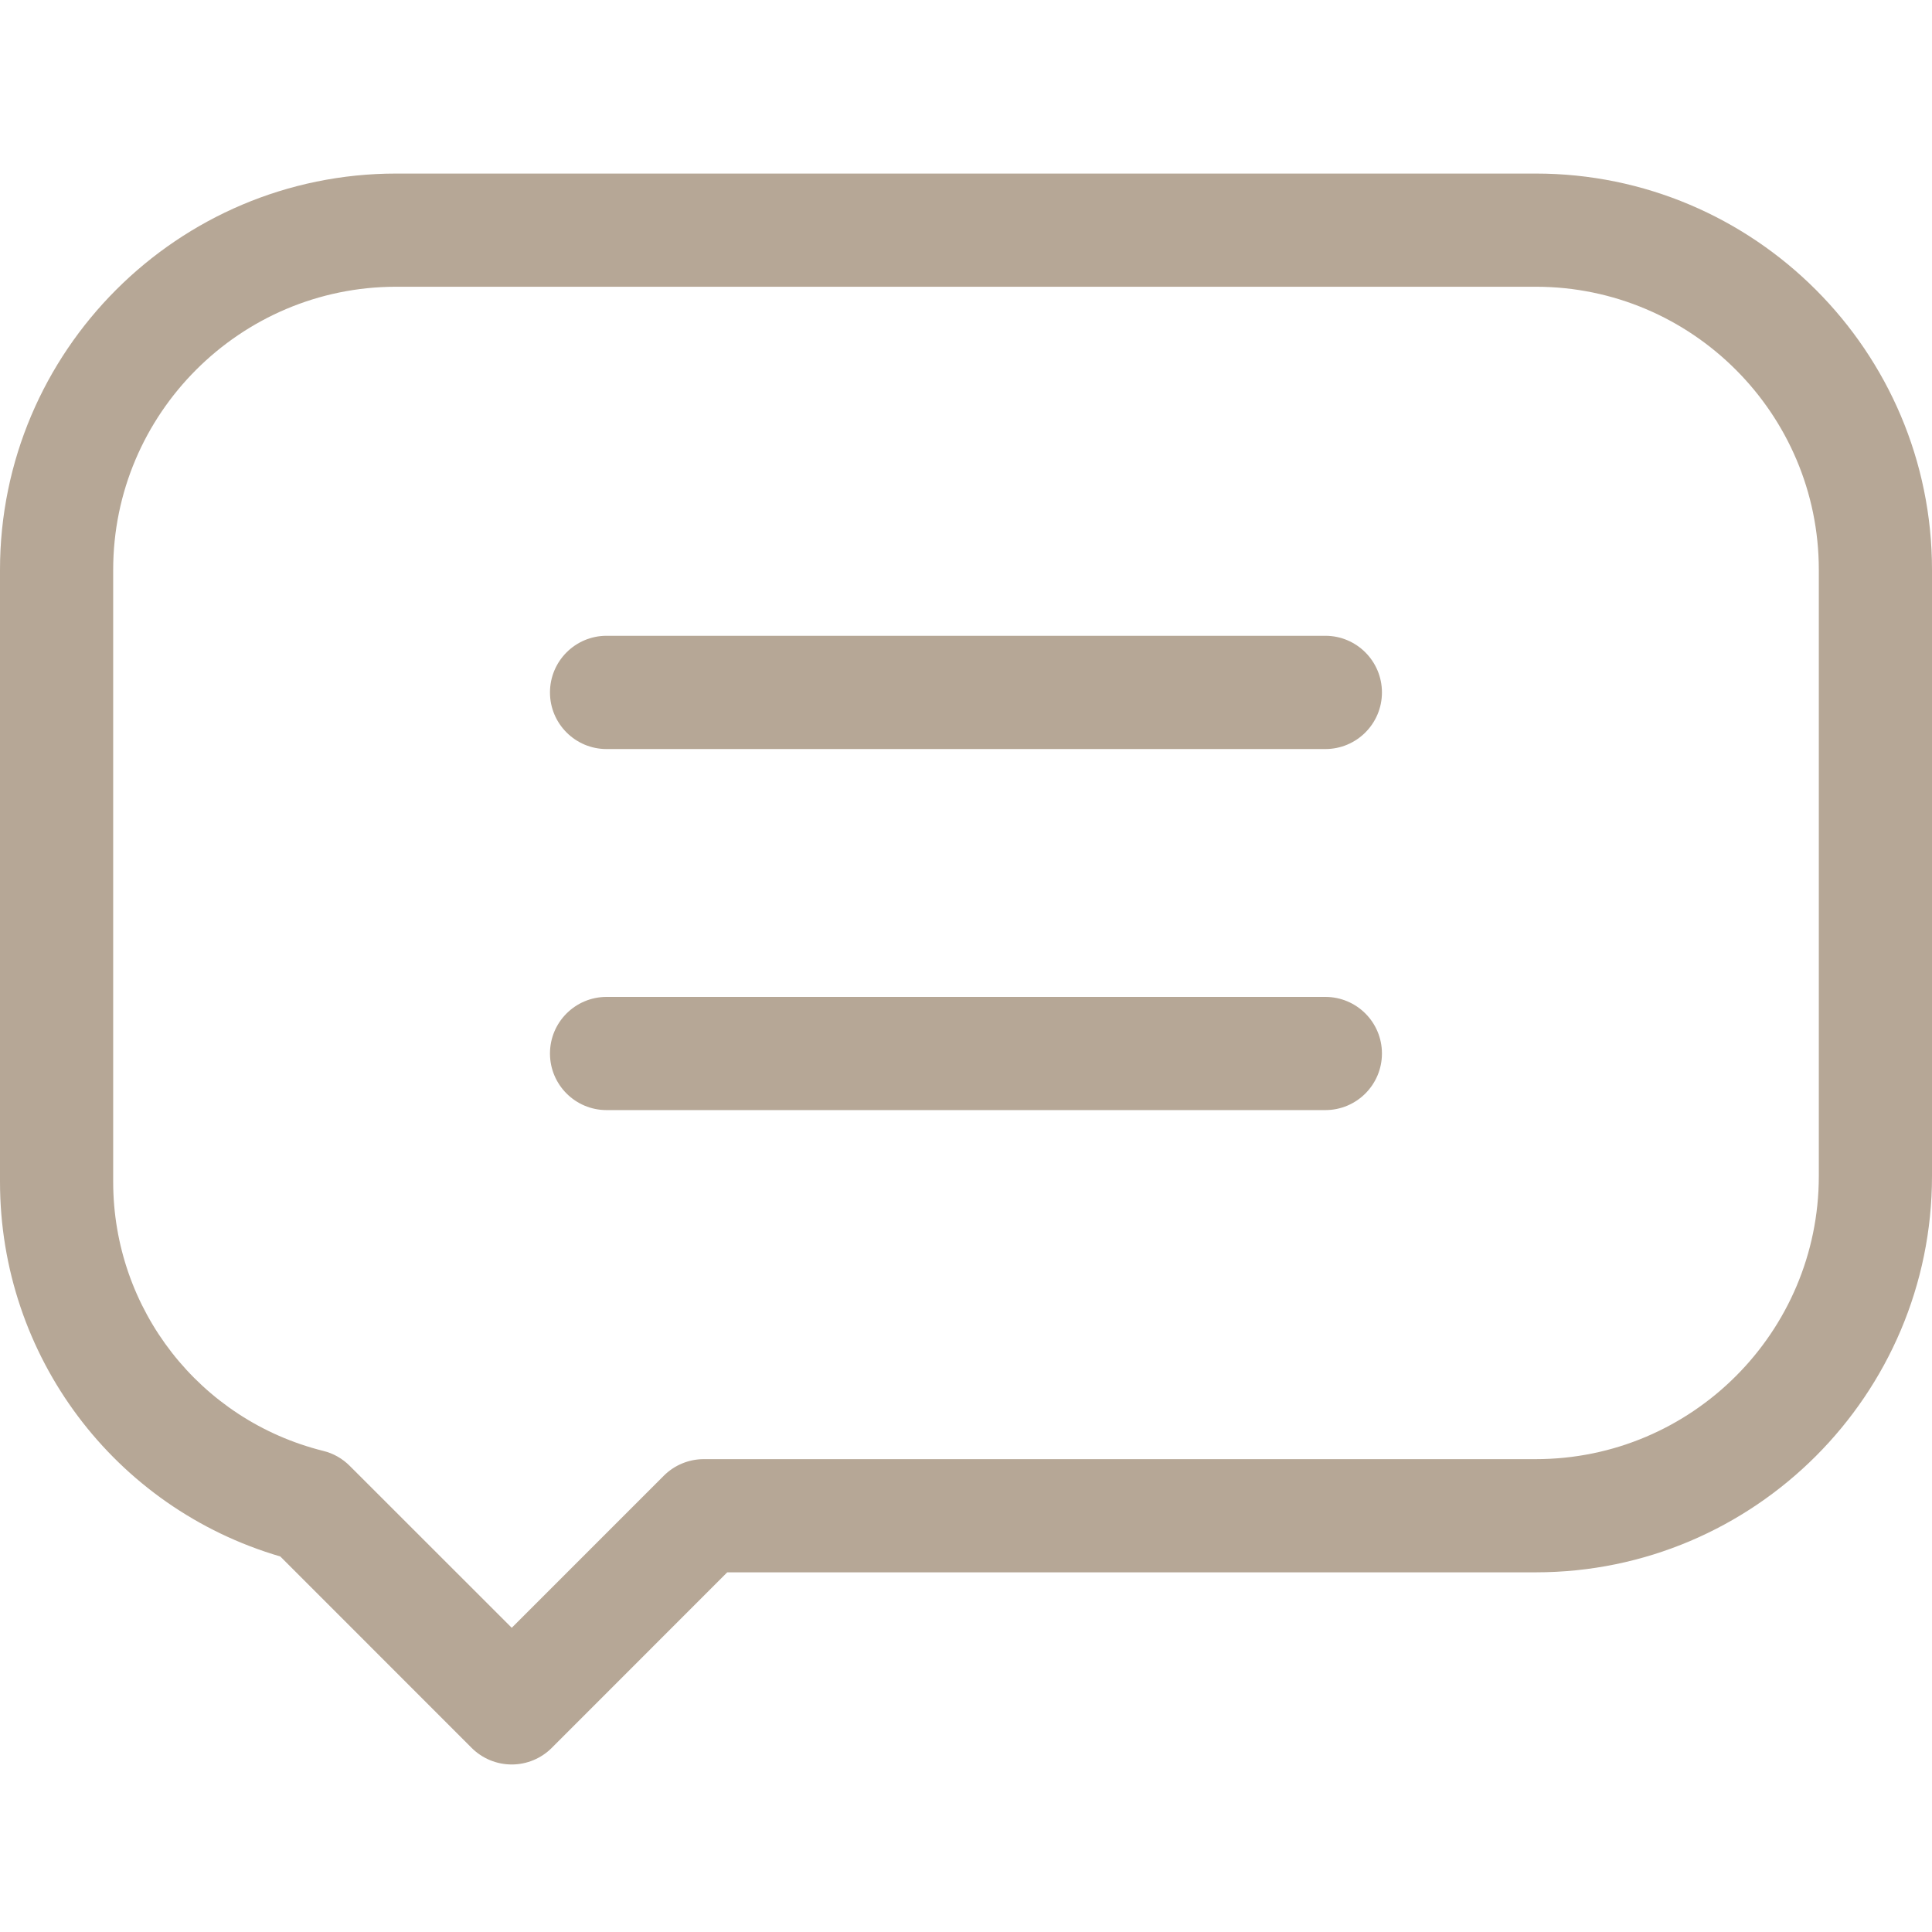 <svg width="24" height="24" viewBox="0 0 24 24" fill="none" xmlns="http://www.w3.org/2000/svg">
<path d="M19.078 2.156H4.922C2.208 2.156 0 4.364 0 7.078V14.68C0 16.846 1.422 18.732 3.482 19.335L5.859 21.713C5.991 21.845 6.17 21.919 6.357 21.919C6.543 21.919 6.722 21.845 6.854 21.713L9.034 19.532H19.078C21.792 19.532 24 17.324 24 14.61V7.078C24 4.364 21.792 2.156 19.078 2.156ZM22.594 14.61C22.594 16.549 21.017 18.126 19.078 18.126H8.743C8.557 18.126 8.378 18.2 8.246 18.332L6.357 20.221L4.344 18.209C4.254 18.119 4.141 18.054 4.017 18.024C2.48 17.641 1.406 16.266 1.406 14.68V7.078C1.406 5.14 2.983 3.562 4.922 3.562H19.078C21.017 3.562 22.594 5.14 22.594 7.078V14.61Z" fill="#B6A796"/>
<path d="M16.464 7.898H7.535C7.147 7.898 6.832 8.213 6.832 8.602C6.832 8.99 7.147 9.305 7.535 9.305H16.464C16.852 9.305 17.167 8.99 17.167 8.602C17.167 8.213 16.852 7.898 16.464 7.898Z" fill="#B6A796"/>
<path d="M16.464 12.384H7.535C7.147 12.384 6.832 12.698 6.832 13.087C6.832 13.475 7.147 13.79 7.535 13.79H16.464C16.852 13.79 17.167 13.475 17.167 13.087C17.167 12.698 16.852 12.384 16.464 12.384Z" fill="#B6A796"/>
</svg>
